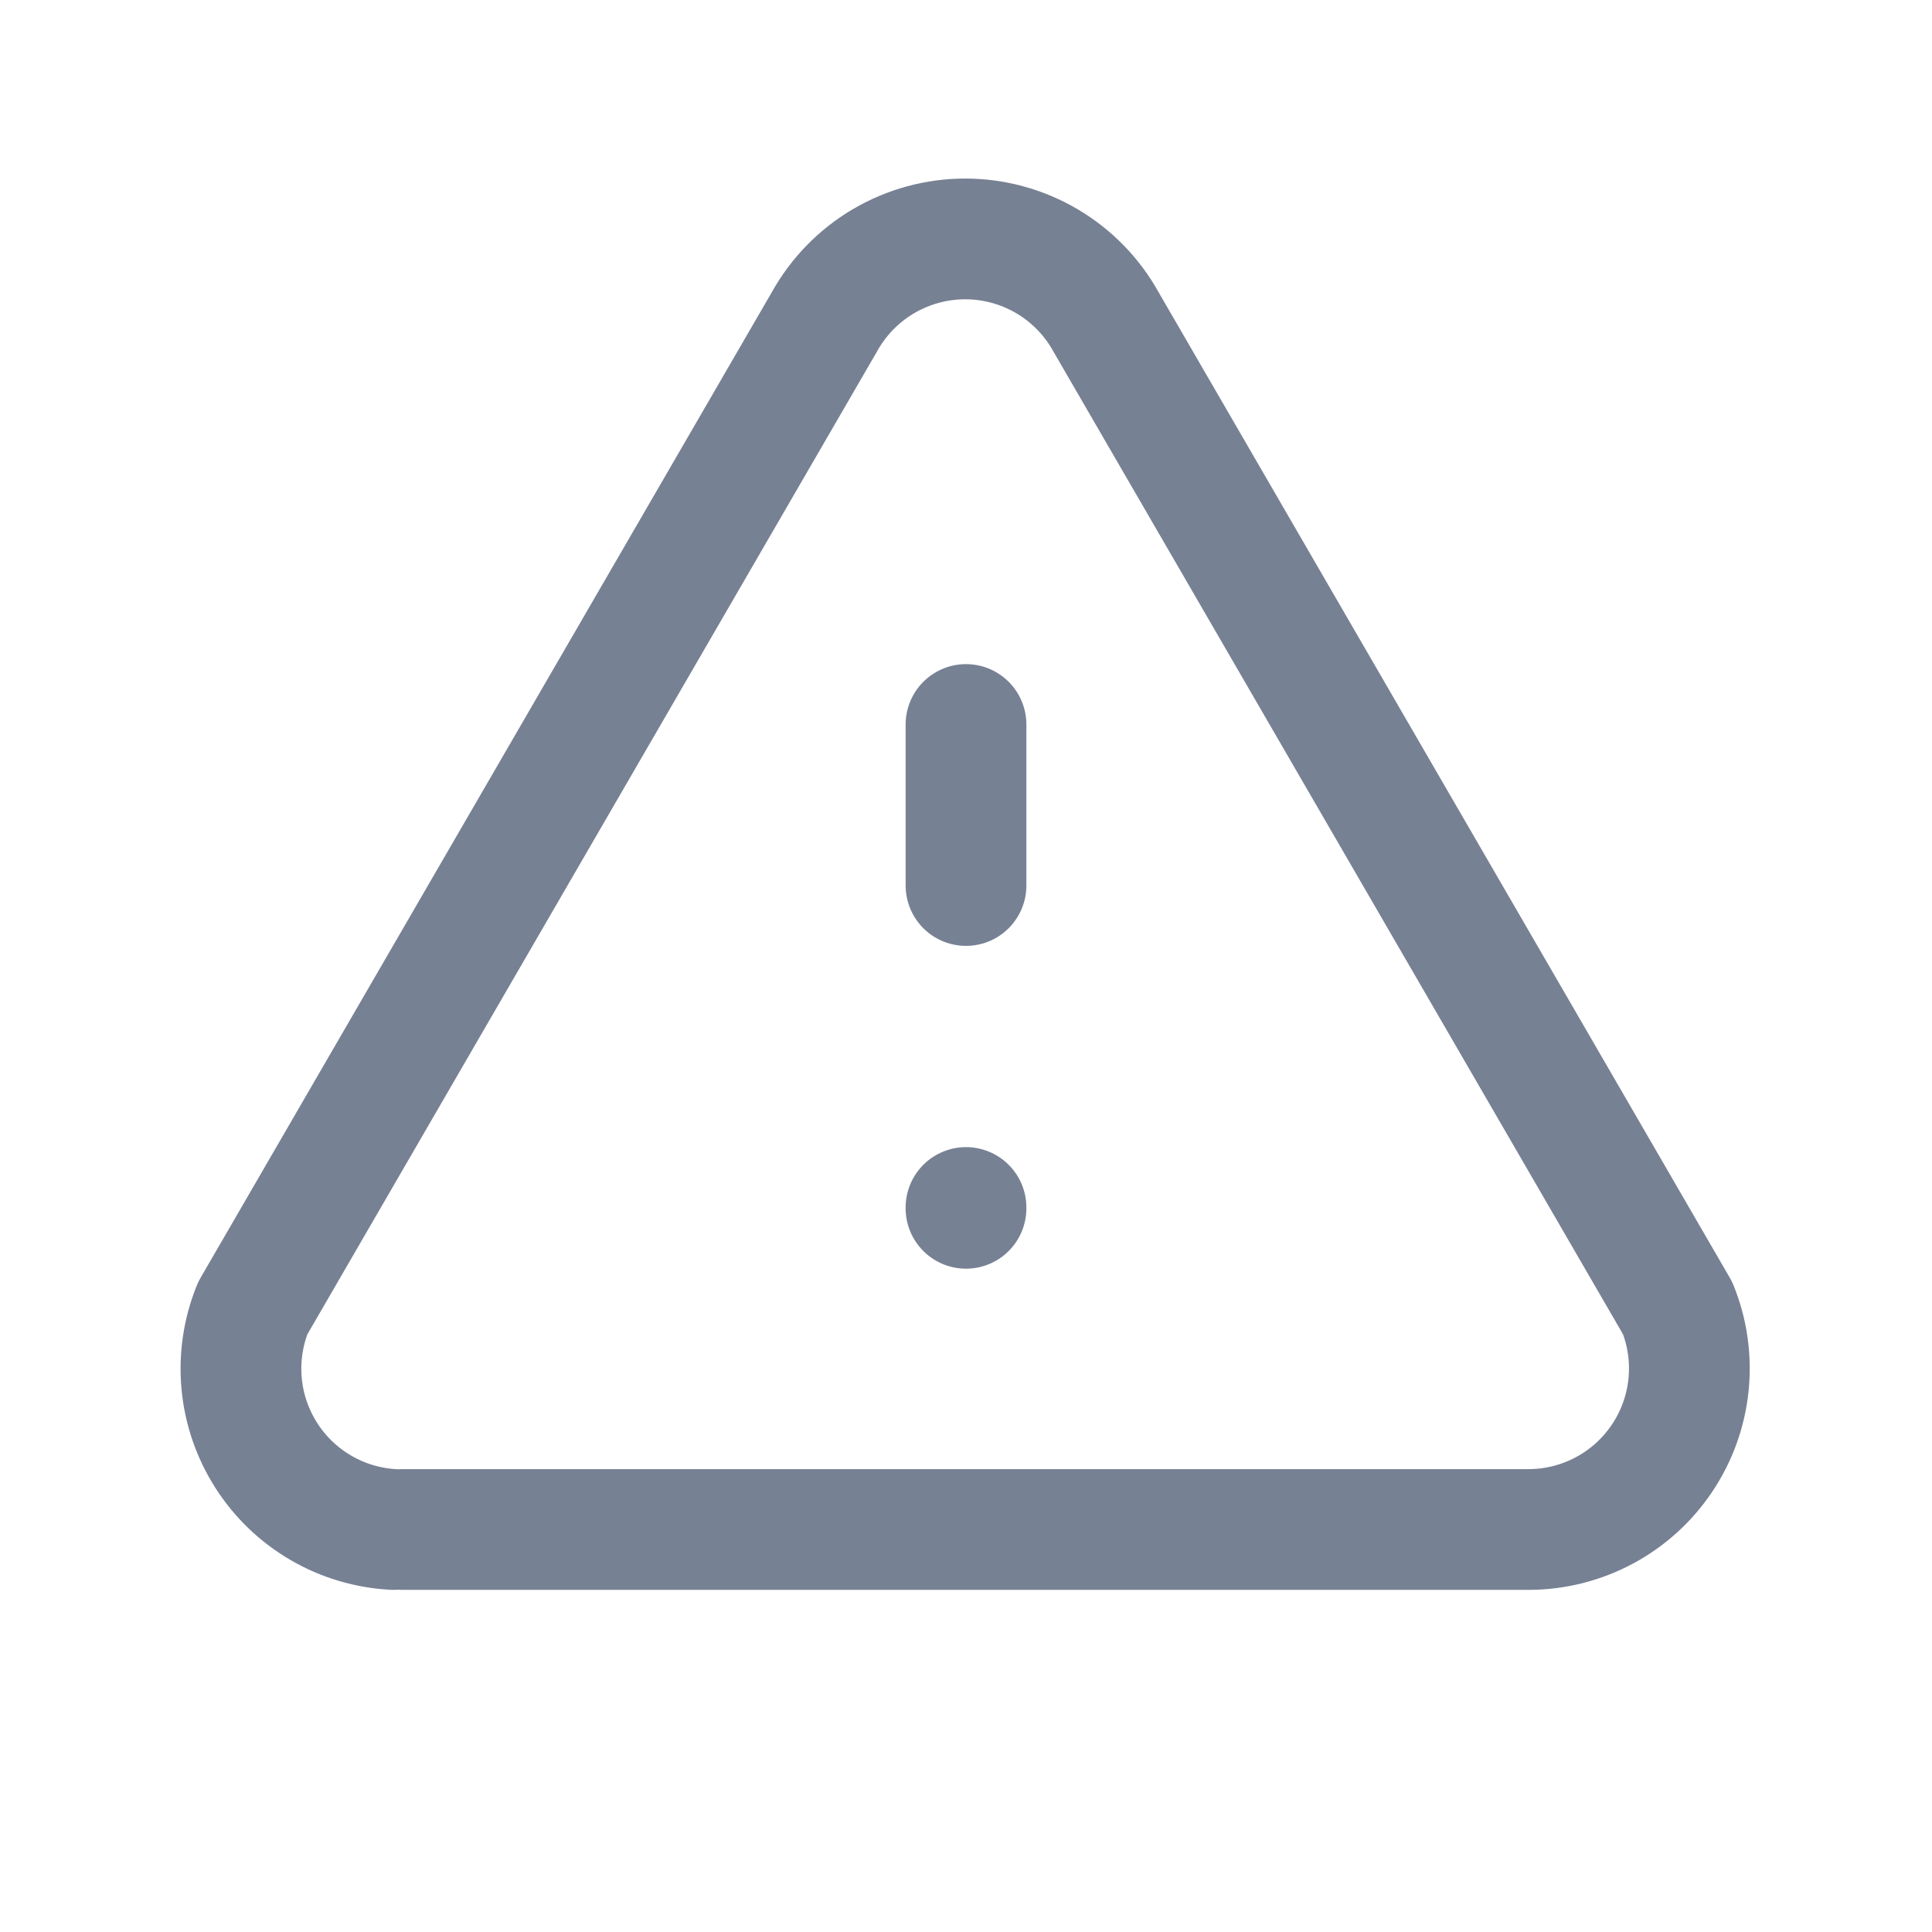 <svg width="36" height="36" viewBox="0 0 36 36" fill="none" xmlns="http://www.w3.org/2000/svg">
<path d="M18 22.5V22.515M18 13.5V16.5V13.5Z" stroke="#778194" stroke-width="2.25" stroke-linecap="round" stroke-linejoin="round"/>
<path d="M7.5 28.5H28.5C28.989 28.497 29.471 28.373 29.902 28.141C30.333 27.909 30.7 27.575 30.972 27.168C31.244 26.762 31.413 26.294 31.463 25.807C31.513 25.32 31.444 24.829 31.26 24.375L20.61 6C20.351 5.531 19.97 5.14 19.509 4.868C19.047 4.596 18.521 4.452 17.985 4.452C17.449 4.452 16.923 4.596 16.461 4.868C16 5.14 15.62 5.531 15.36 6L4.71 24.375C4.53 24.818 4.459 25.298 4.502 25.775C4.545 26.252 4.702 26.711 4.959 27.115C5.215 27.518 5.565 27.855 5.979 28.096C6.392 28.337 6.857 28.475 7.335 28.5" stroke="#778194" stroke-width="2.25" stroke-linecap="round" stroke-linejoin="round"/>
</svg>
